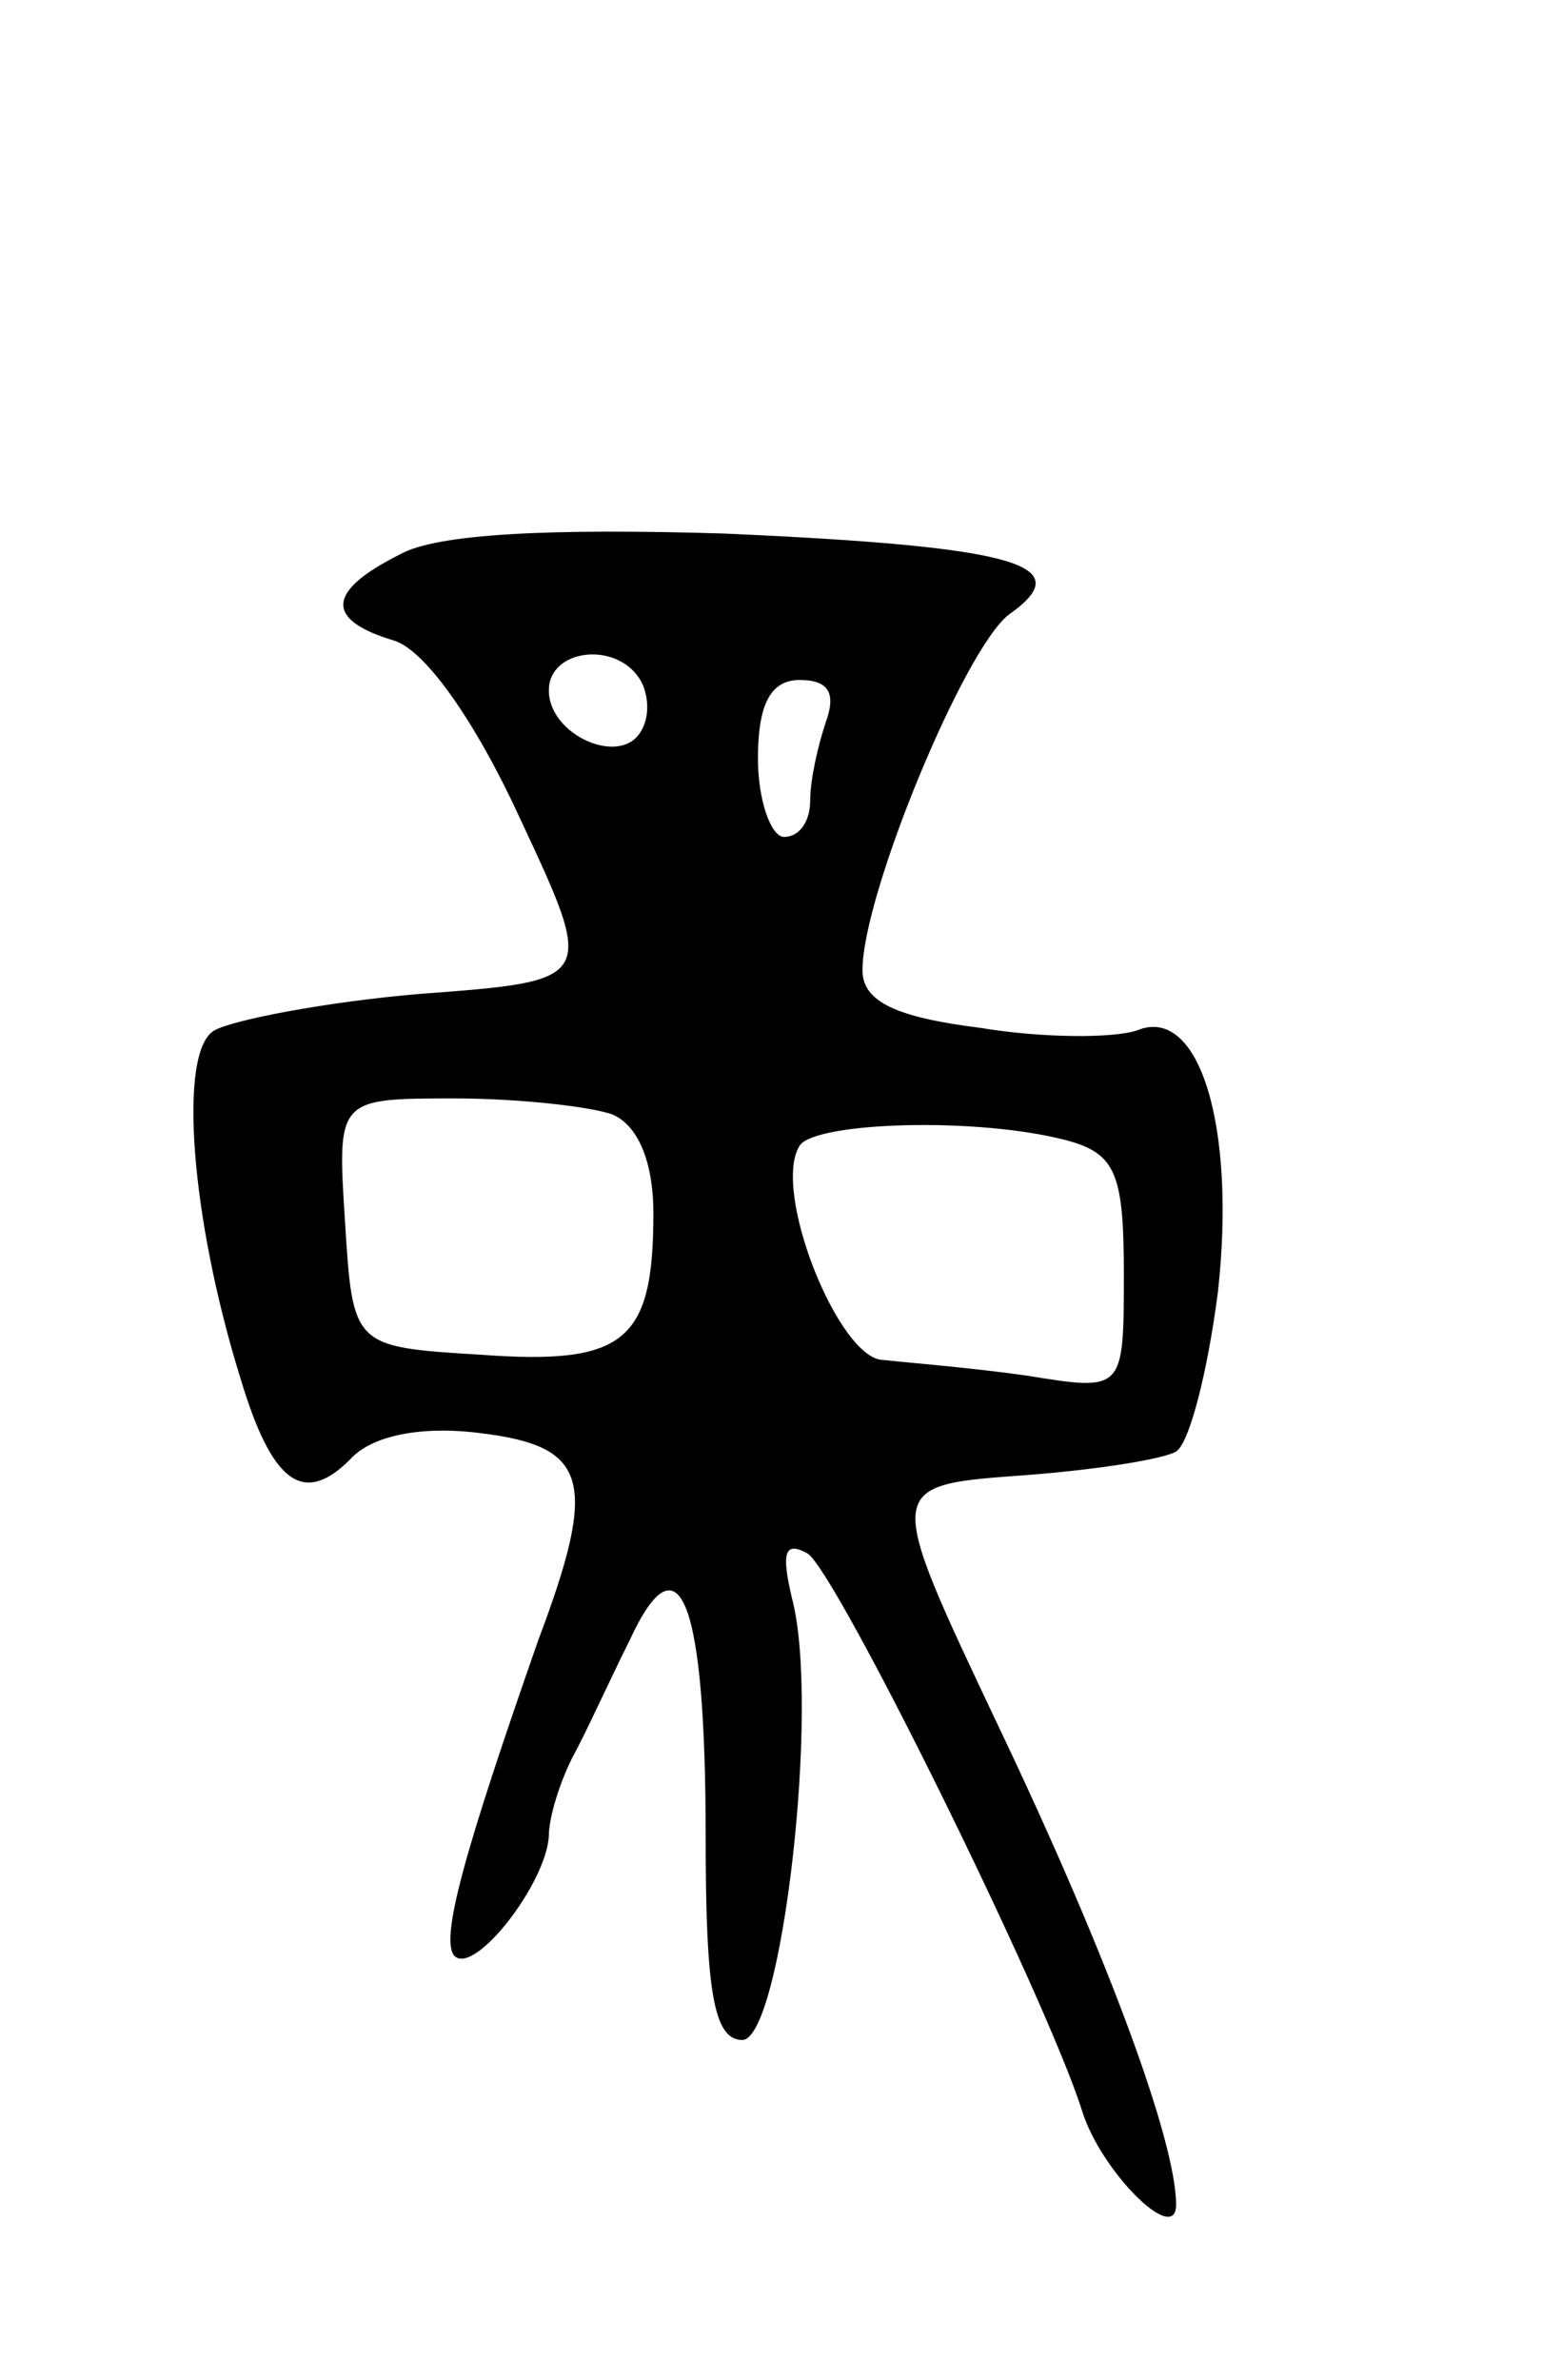 <svg version="1.0" xmlns="http://www.w3.org/2000/svg"
 width="59pt" height="91pt" viewBox="0 0 59 91"
 preserveAspectRatio="xMidYMid meet">
<g transform="translate(0,91) scale(0.1,-0.1)"
fill="#000000" stroke="none">
<path d="M153 698 c-28 -14 -29 -25 -2 -33 12 -4 31 -31 48 -68 29 -62 29 -62
-38 -67 -36 -3 -72 -10 -79 -14 -14 -8 -9 -72 10 -133 12 -40 24 -49 42 -31 8
9 27 13 50 10 41 -5 45 -18 22 -79 -28 -80 -38 -115 -32 -121 8 -7 35 28 36
46 0 7 4 20 9 30 5 9 14 29 22 45 19 41 29 15 29 -75 0 -59 3 -78 14 -78 15 0
30 128 19 169 -4 17 -3 22 6 17 11 -7 91 -169 105 -213 7 -23 36 -52 36 -36 0
24 -26 95 -68 183 -44 93 -44 92 11 96 26 2 52 6 57 9 5 3 12 30 16 61 7 63
-7 110 -31 100 -9 -3 -36 -3 -60 1 -32 4 -45 10 -45 22 0 29 39 123 56 136 27
19 4 26 -109 31 -66 2 -110 0 -124 -8z m92 -48 c3 -5 4 -14 0 -20 -8 -13 -35
-1 -35 16 0 16 26 19 35 4z m71 -16 c-3 -9 -6 -22 -6 -30 0 -8 -4 -14 -10 -14
-5 0 -10 14 -10 30 0 21 5 30 16 30 11 0 14 -5 10 -16z m-82 -150 c10 -4 16
-18 16 -38 0 -49 -11 -58 -66 -54 -49 3 -49 3 -52 51 -3 47 -3 47 42 47 24 0
51 -3 60 -6z m174 -10 c19 -5 22 -13 22 -51 0 -45 0 -45 -37 -39 -21 3 -46 5
-55 6 -17 0 -43 65 -32 82 6 9 68 11 102 2z"/>
</g>
</svg>
